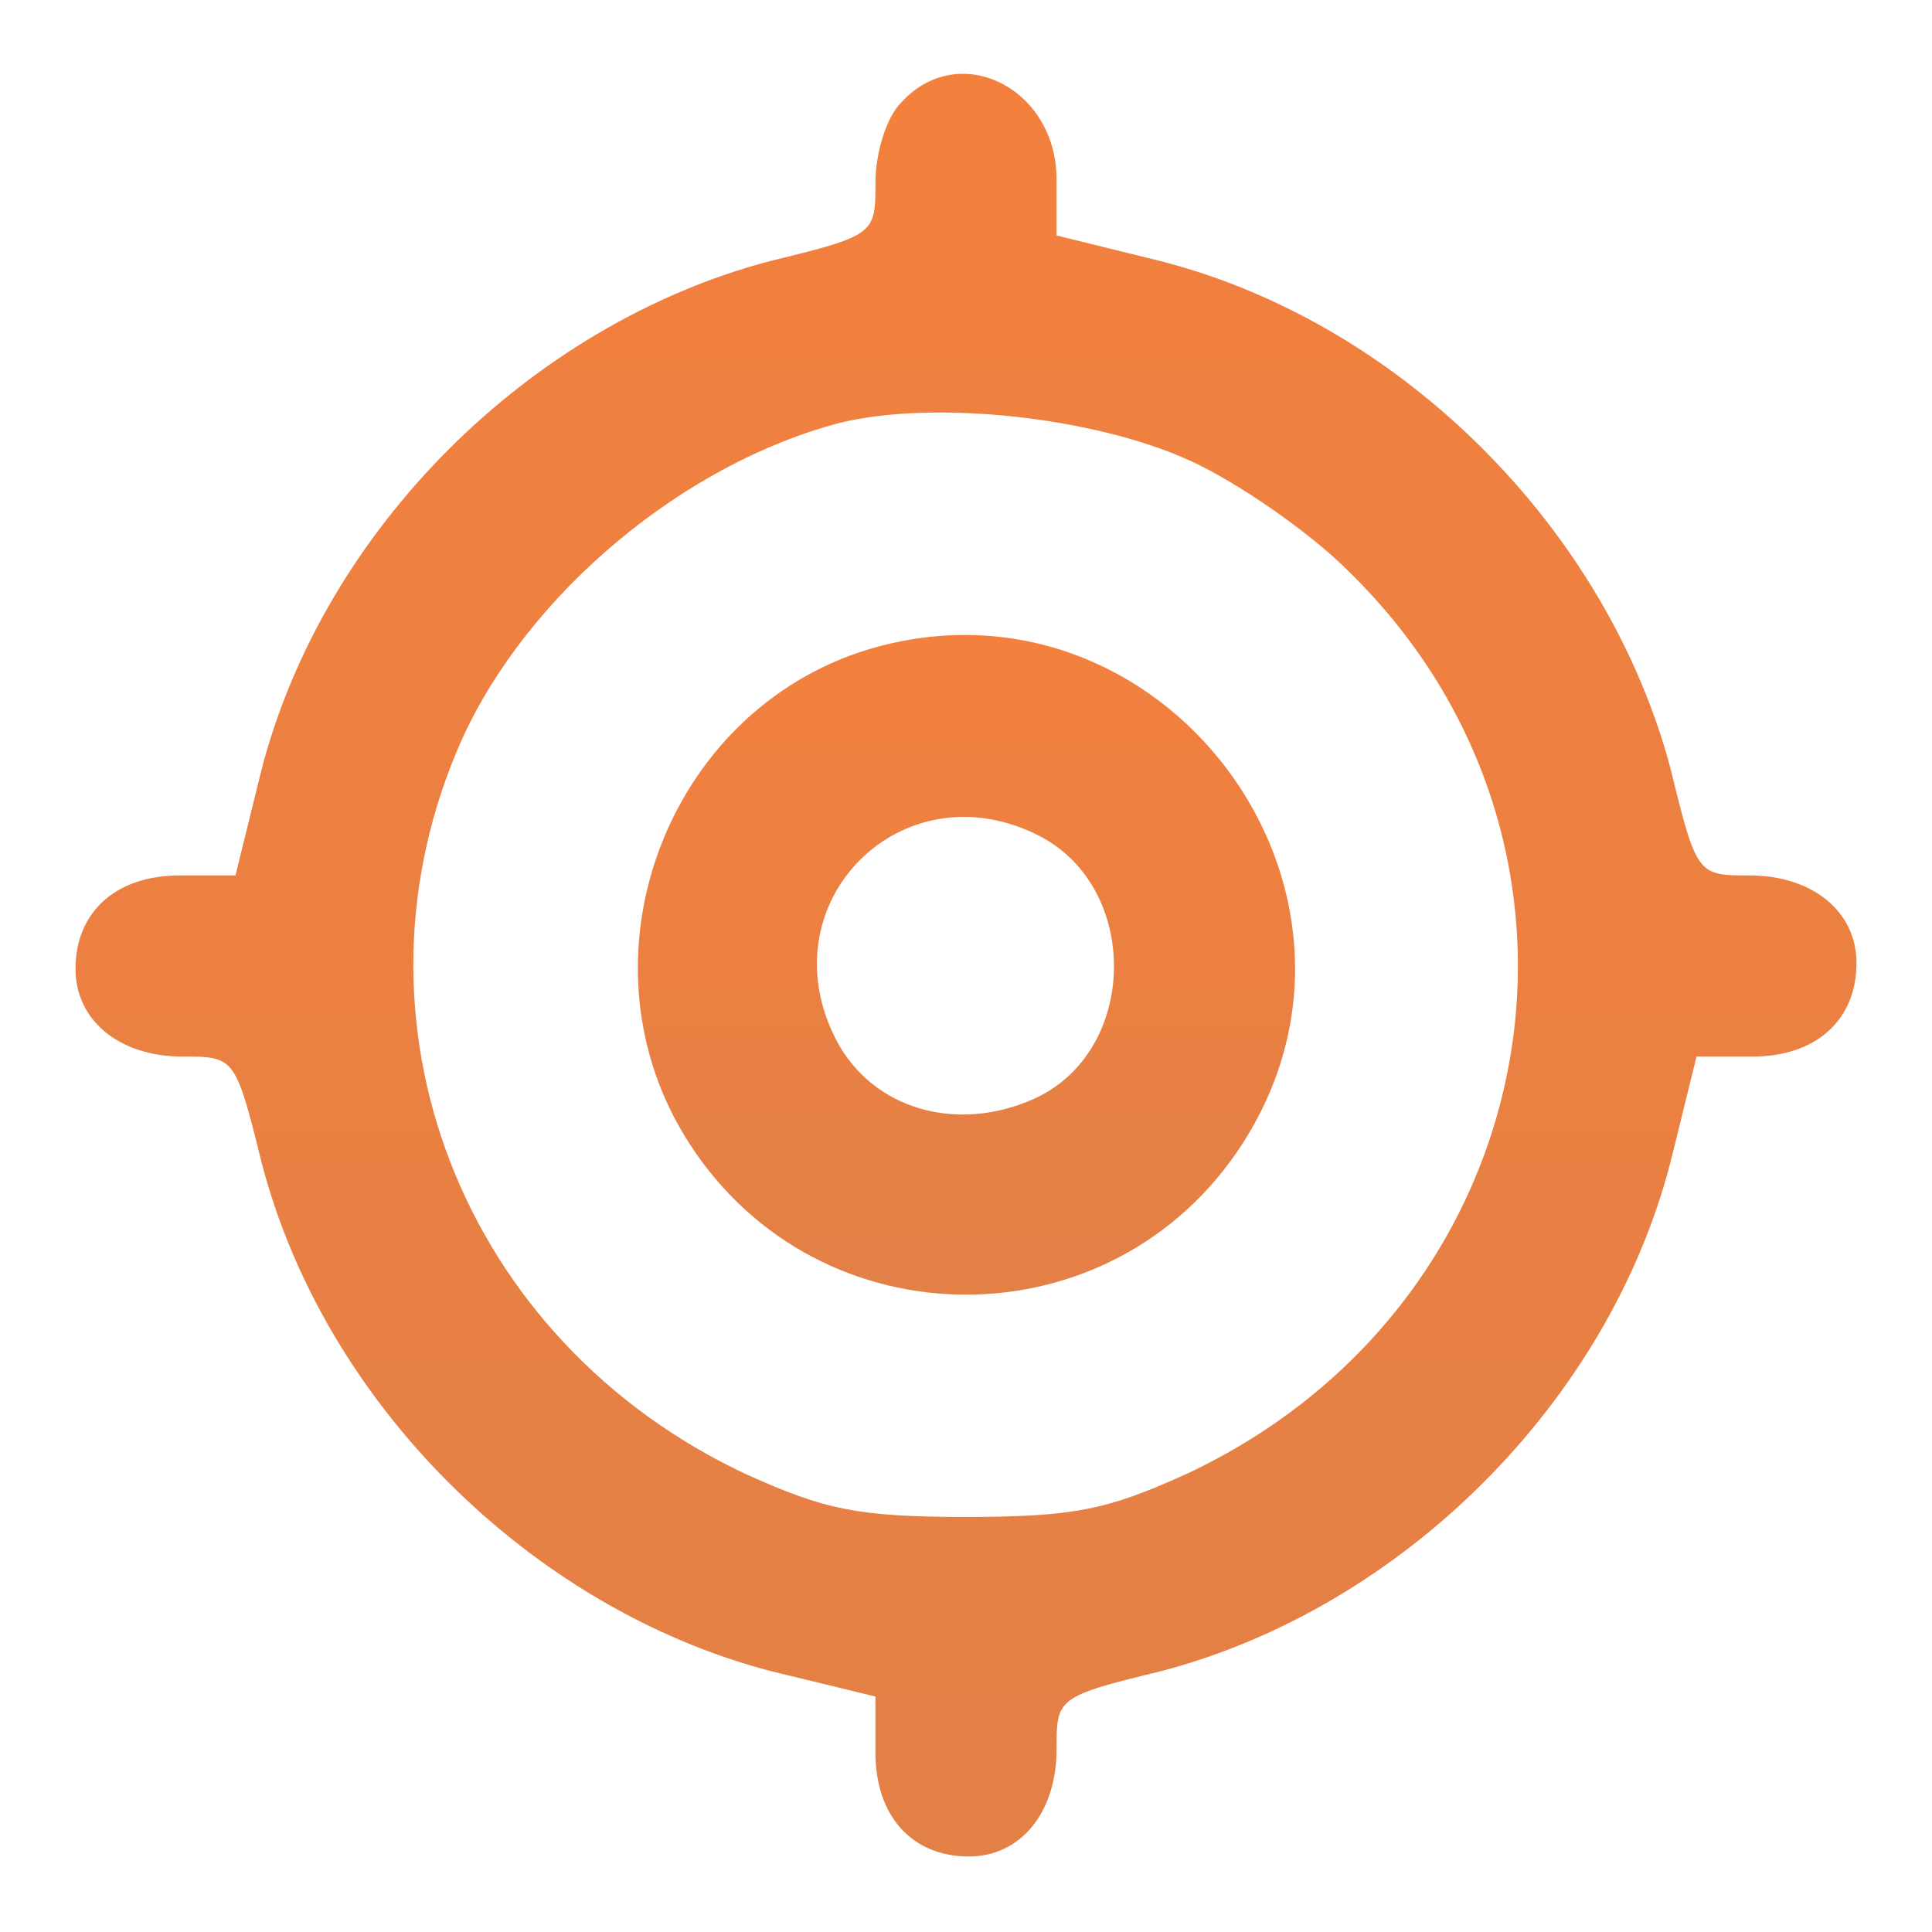 <svg width="24" height="24" viewBox="0 0 24 24" fill="none" xmlns="http://www.w3.org/2000/svg">
<path d="M11.194 1.275C11.006 1.462 10.875 1.913 10.875 2.269C10.875 2.906 10.875 2.925 9.562 3.244C6.581 4.031 4.013 6.581 3.244 9.581L2.925 10.875H2.231C1.444 10.875 0.938 11.325 0.938 12.037C0.938 12.675 1.481 13.125 2.269 13.125C2.906 13.125 2.925 13.125 3.244 14.419C4.013 17.419 6.581 19.969 9.562 20.756L10.875 21.075V21.769C10.875 22.556 11.325 23.062 12.037 23.062C12.675 23.062 13.125 22.519 13.125 21.731C13.125 21.094 13.125 21.075 14.438 20.756C17.419 19.969 19.988 17.419 20.756 14.419L21.075 13.125H21.769C22.556 13.125 23.062 12.675 23.062 11.963C23.062 11.325 22.519 10.875 21.731 10.875C21.094 10.875 21.075 10.875 20.756 9.562C19.969 6.581 17.419 4.013 14.419 3.244L13.125 2.925V2.231C13.125 1.087 11.906 0.487 11.194 1.275ZM14.775 5.719C15.356 5.981 16.256 6.6 16.744 7.088C20.269 10.519 19.238 16.219 14.719 18.319C13.762 18.75 13.35 18.844 12 18.844C10.65 18.844 10.238 18.75 9.281 18.319C5.737 16.669 4.181 12.675 5.737 9.188C6.562 7.369 8.494 5.756 10.444 5.25C11.606 4.969 13.575 5.175 14.775 5.719Z" fill="url(#paint0_linear_3050_9336)"/>
<path d="M10.8 8.063C8.25 8.831 7.106 11.963 8.569 14.213C10.181 16.706 13.819 16.706 15.431 14.213C17.475 11.044 14.419 6.994 10.8 8.063ZM12.919 10.388C14.175 11.044 14.138 13.069 12.844 13.65C11.888 14.081 10.838 13.781 10.388 12.919C9.506 11.213 11.213 9.506 12.919 10.388Z" fill="url(#paint1_linear_3050_9336)"/>
<defs>
<linearGradient id="paint0_linear_3050_9336" x1="12" y1="23.062" x2="12" y2="0.917" gradientUnits="userSpaceOnUse">
<stop stop-color="#E38046"/>
<stop offset="1" stop-color="#F3803D"/>
</linearGradient>
<linearGradient id="paint1_linear_3050_9336" x1="12.006" y1="16.083" x2="12.006" y2="7.888" gradientUnits="userSpaceOnUse">
<stop stop-color="#E38046"/>
<stop offset="1" stop-color="#F3803D"/>
</linearGradient>
</defs>
</svg>

